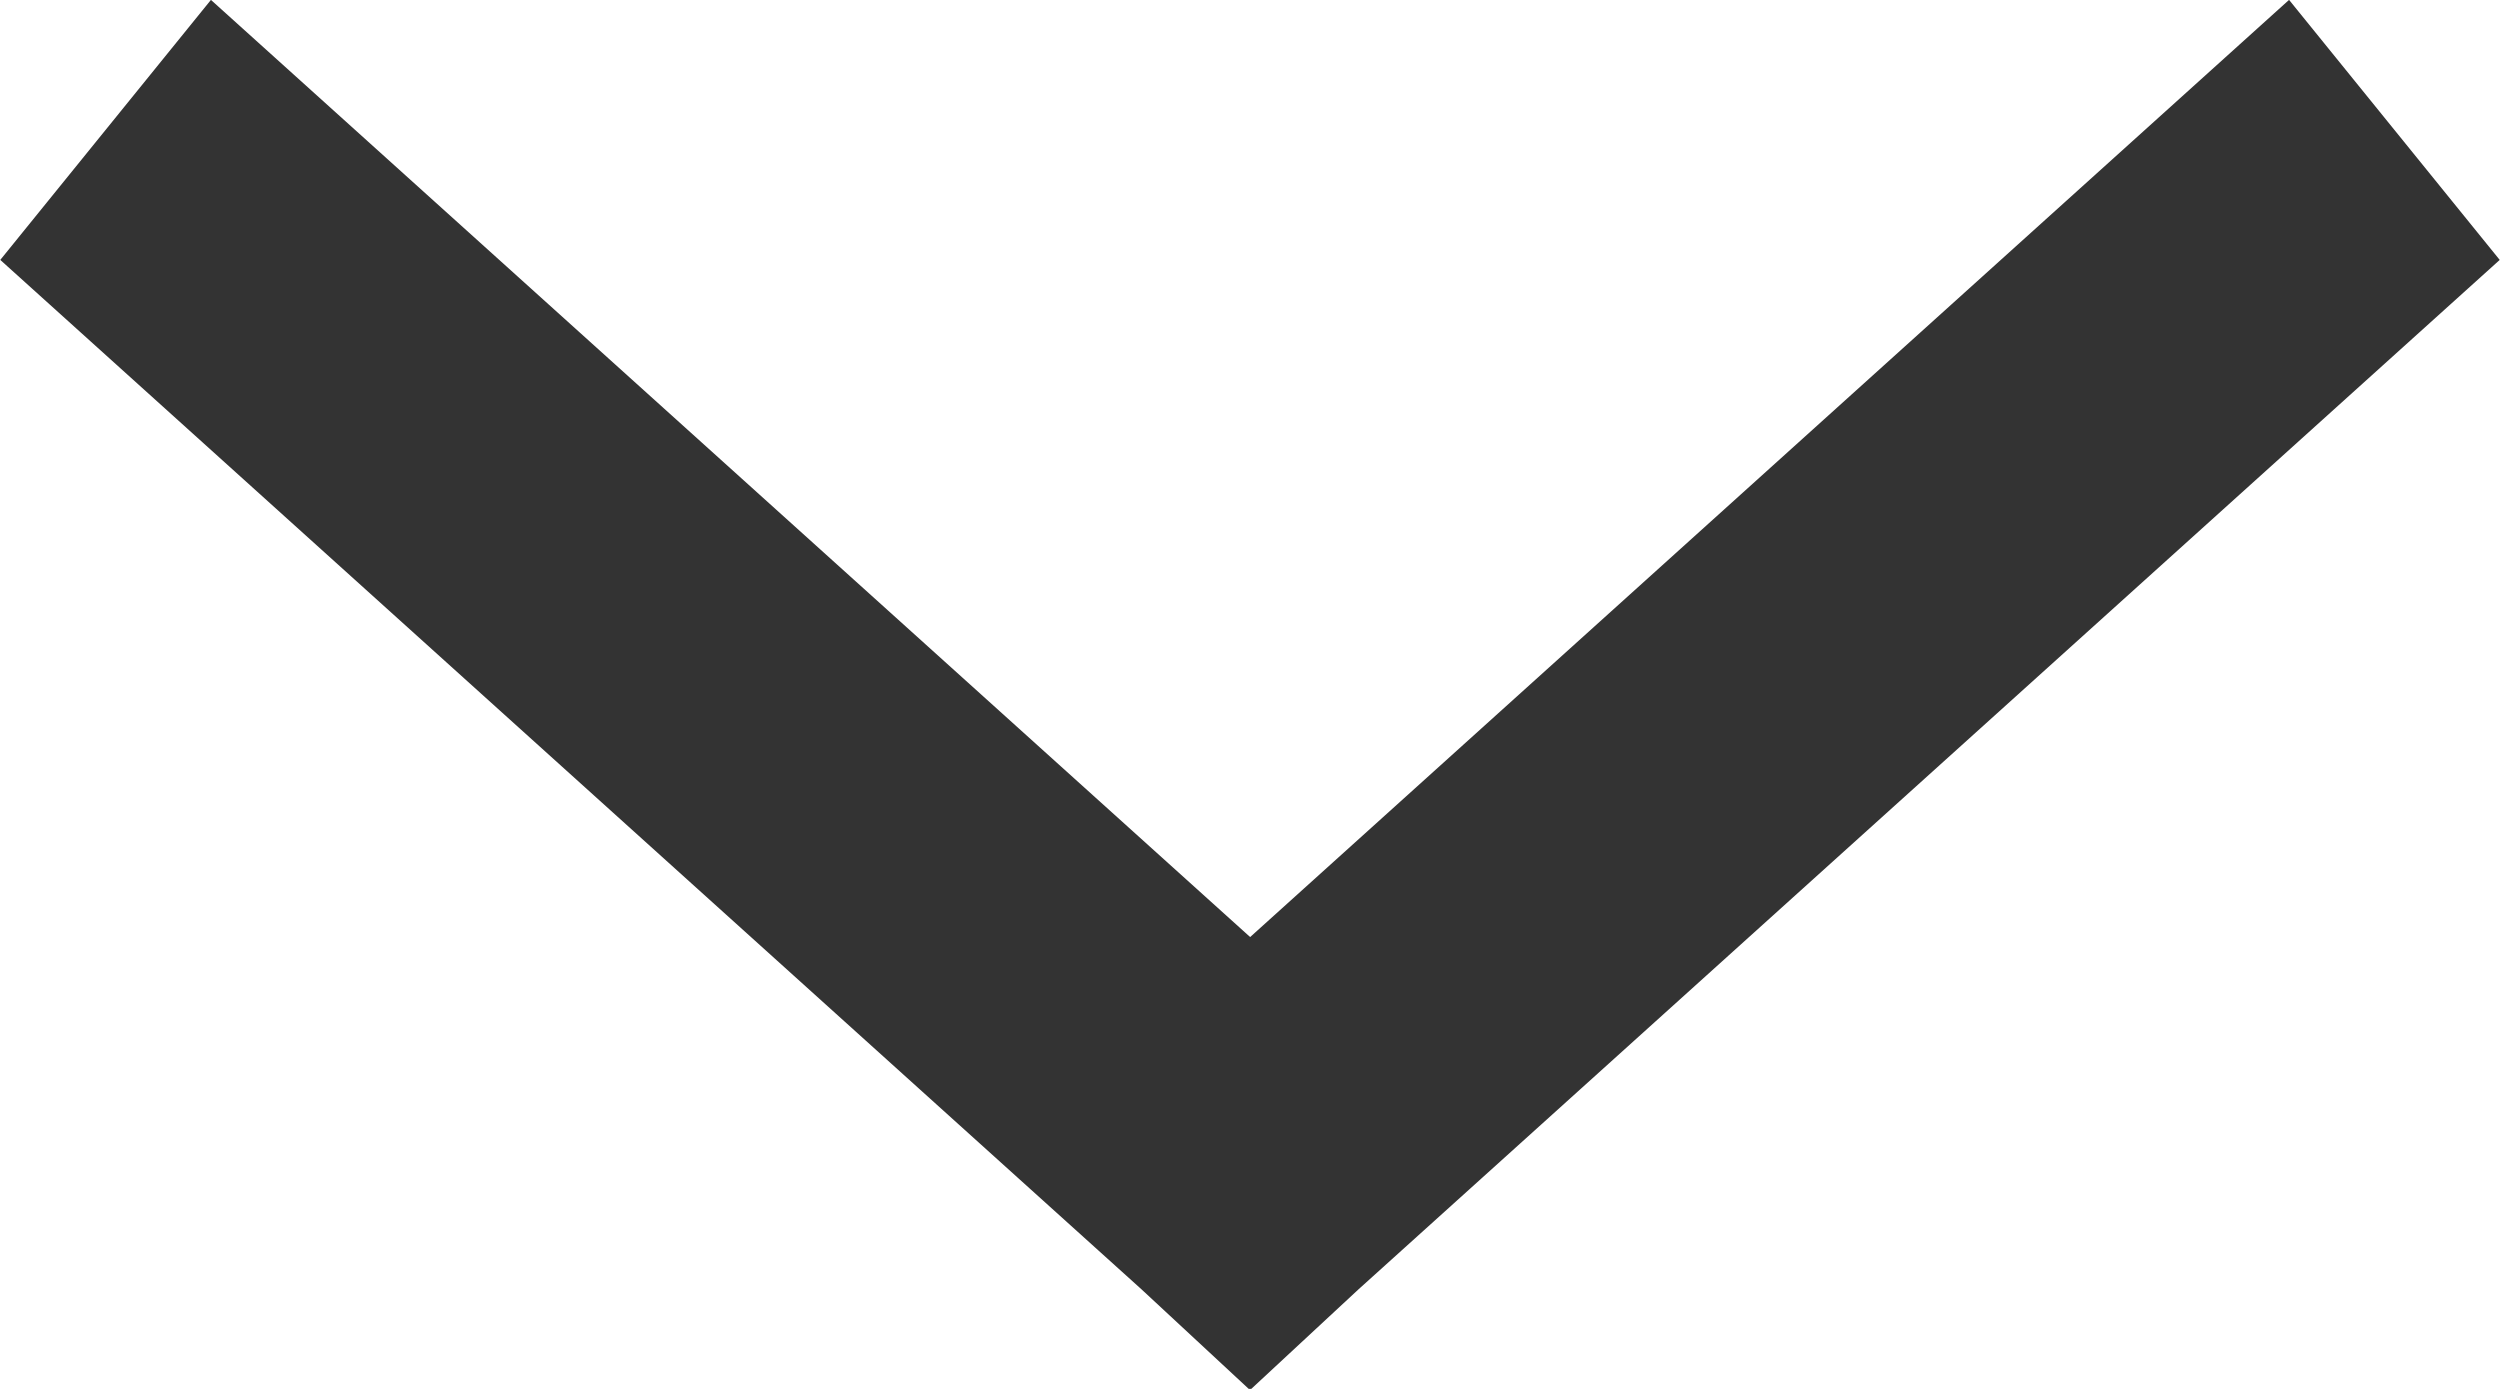<svg width="9" height="5" fill="none" xmlns="http://www.w3.org/2000/svg"><path d="M4.5 4.322l-.042-.039h0l-.003-.003L.688.882.816.724l3.35 3.021.334.303.335-.303L8.184.724l.128.158L4.545 4.28h0l-.003.003-.042.039z" fill="#333" stroke="#333"/></svg>